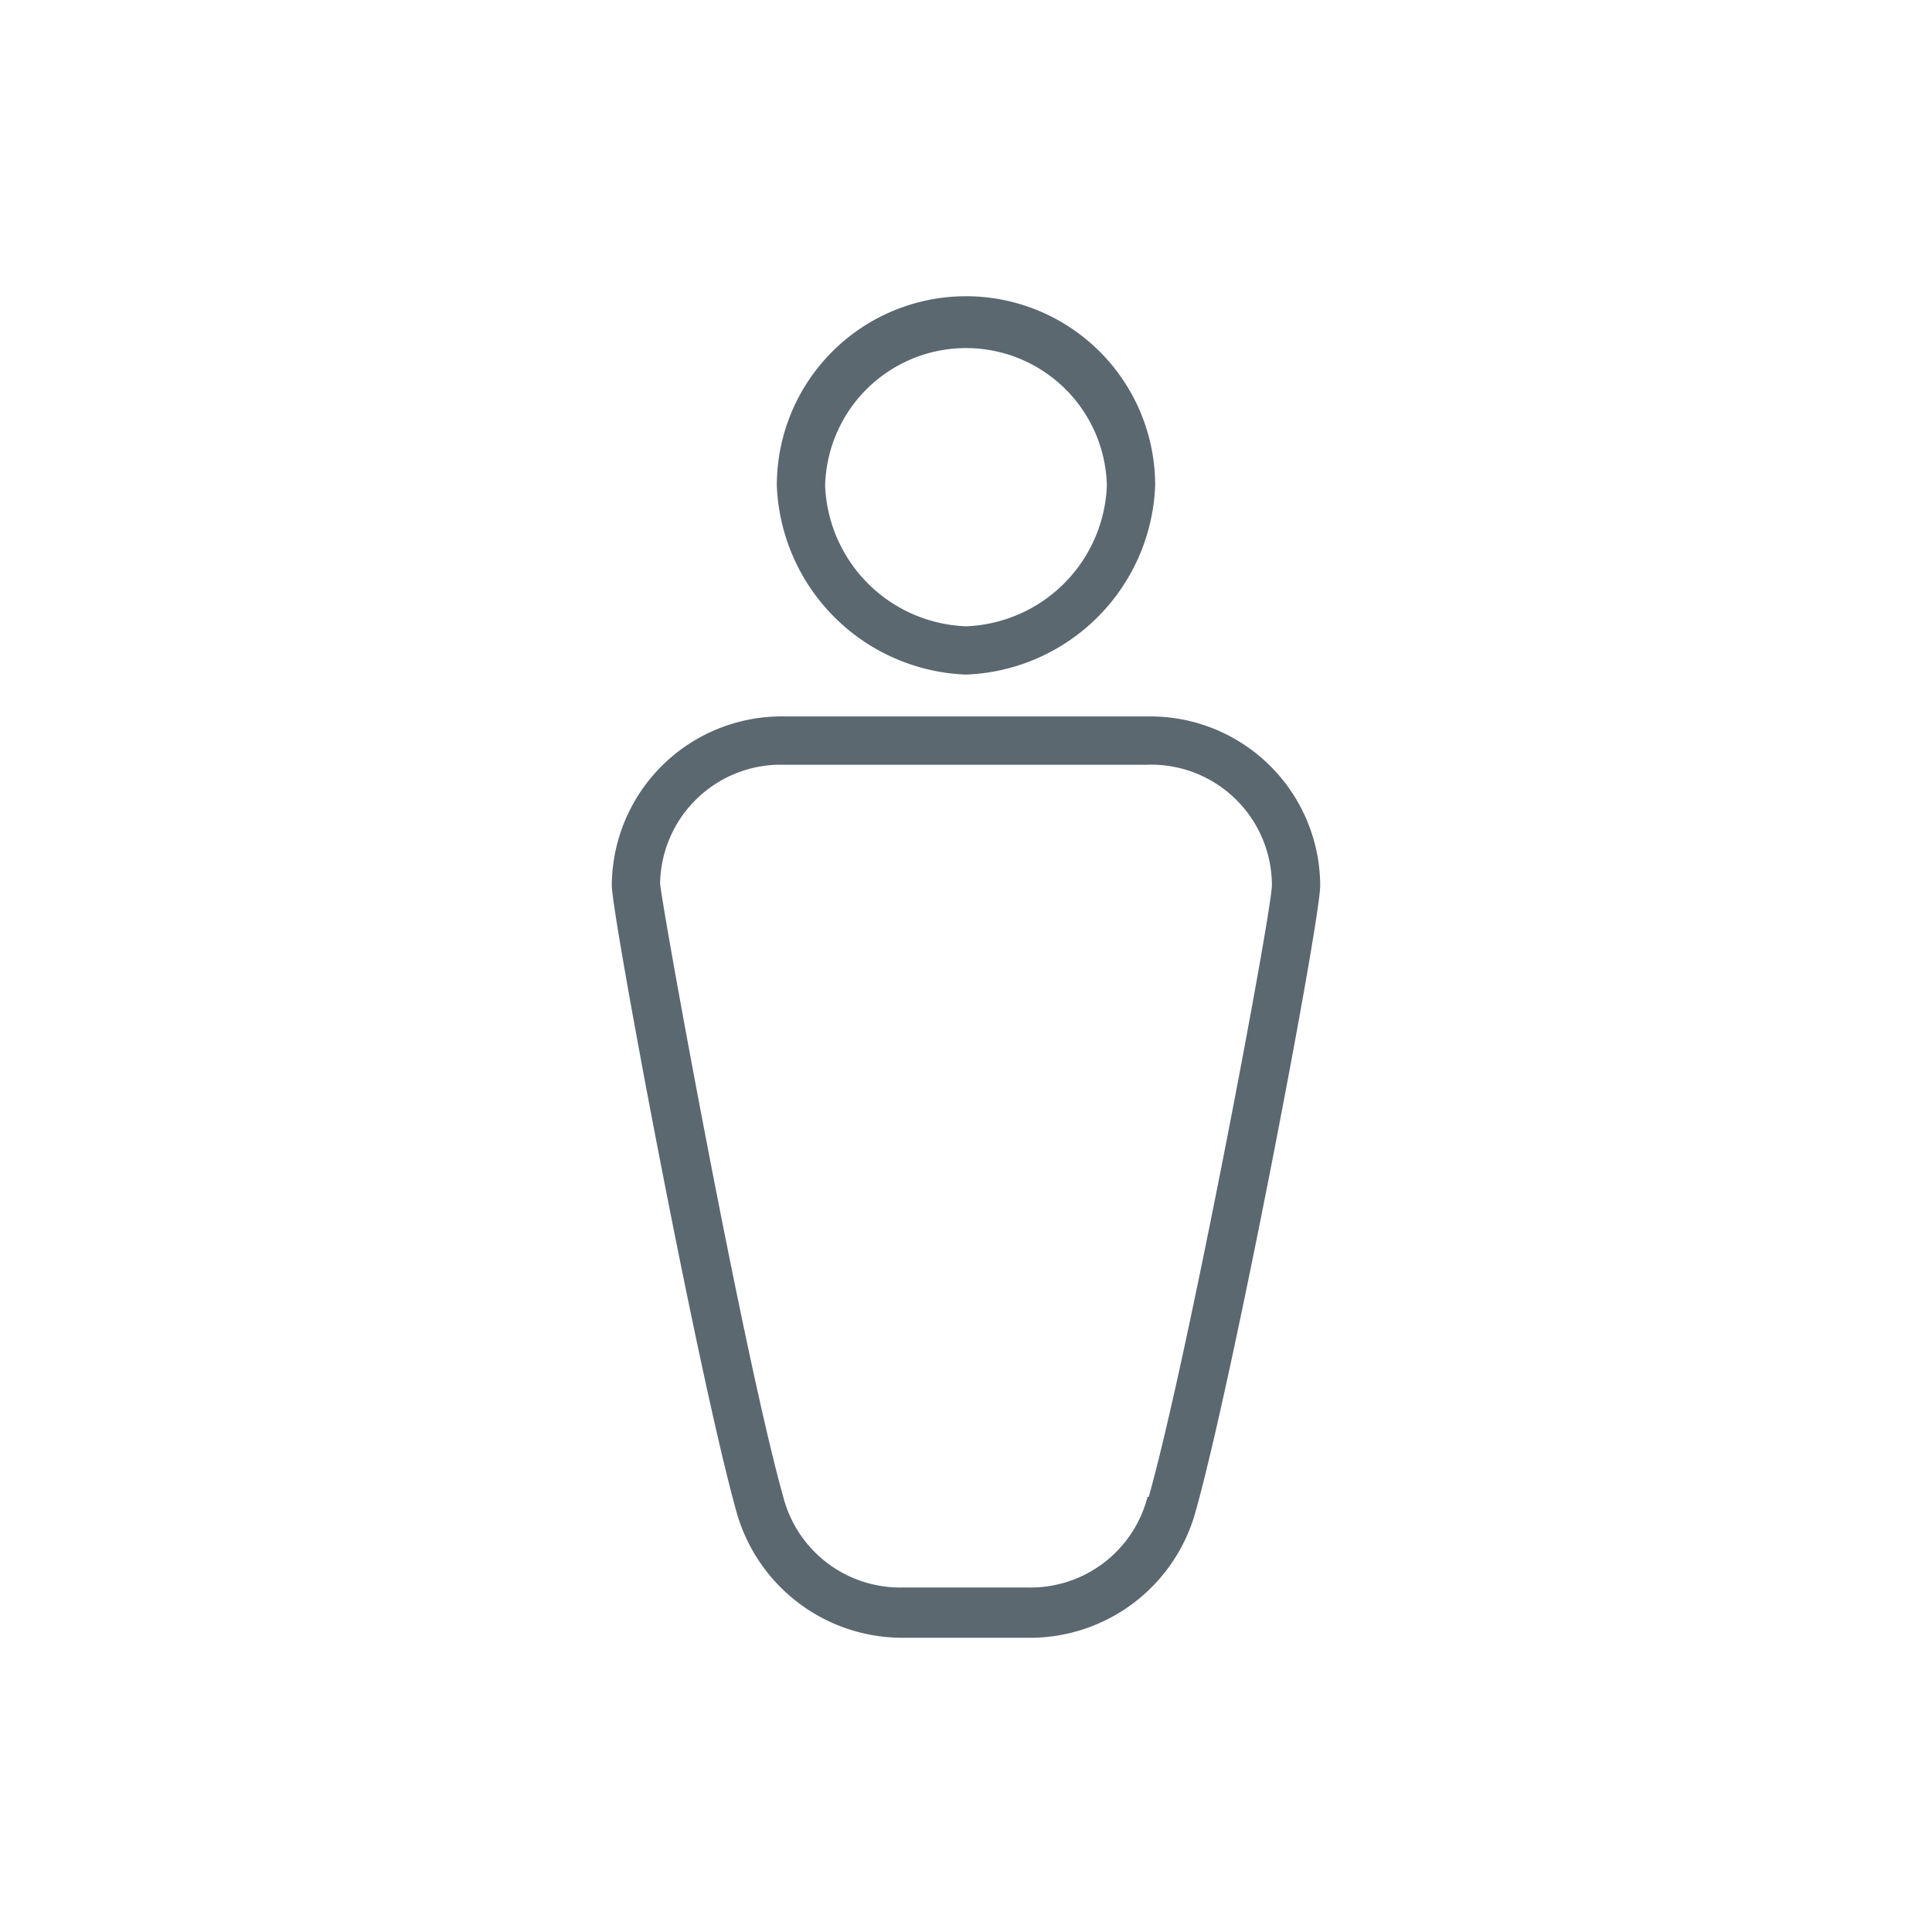 <svg id="Calque_1" data-name="Calque 1" xmlns="http://www.w3.org/2000/svg" viewBox="0 0 48 48"><defs><style>.cls-1{fill:#5b6870;}</style></defs><title>pict-human</title><path class="cls-1" d="M24,16.76a4.89,4.89,0,0,0,4.7-4.7,4.7,4.7,0,0,0-9.4,0A4.89,4.89,0,0,0,24,16.76ZM21.57,9.63a3.5,3.5,0,0,1,5.93,2.43,3.64,3.64,0,0,1-3.5,3.5,3.64,3.64,0,0,1-3.5-3.5A3.51,3.51,0,0,1,21.57,9.63Z"/><path class="cls-1" d="M28.51,17.8h-9A4.22,4.22,0,0,0,15.2,22c0,.73,2.13,12.11,3.1,15.57a4.28,4.28,0,0,0,4.16,3.12h3.08a4.27,4.27,0,0,0,4.16-3.12c.94-3.34,3.1-14.68,3.1-15.57A4.22,4.22,0,0,0,28.51,17.8Zm0,19.39a3,3,0,0,1-3,2.25H22.46a3,3,0,0,1-3-2.25c-1-3.56-3-14.57-3.06-15.24A3,3,0,0,1,19.49,19h9A3,3,0,0,1,31.6,22C31.58,22.75,29.5,33.79,28.54,37.19Z"/></svg>
